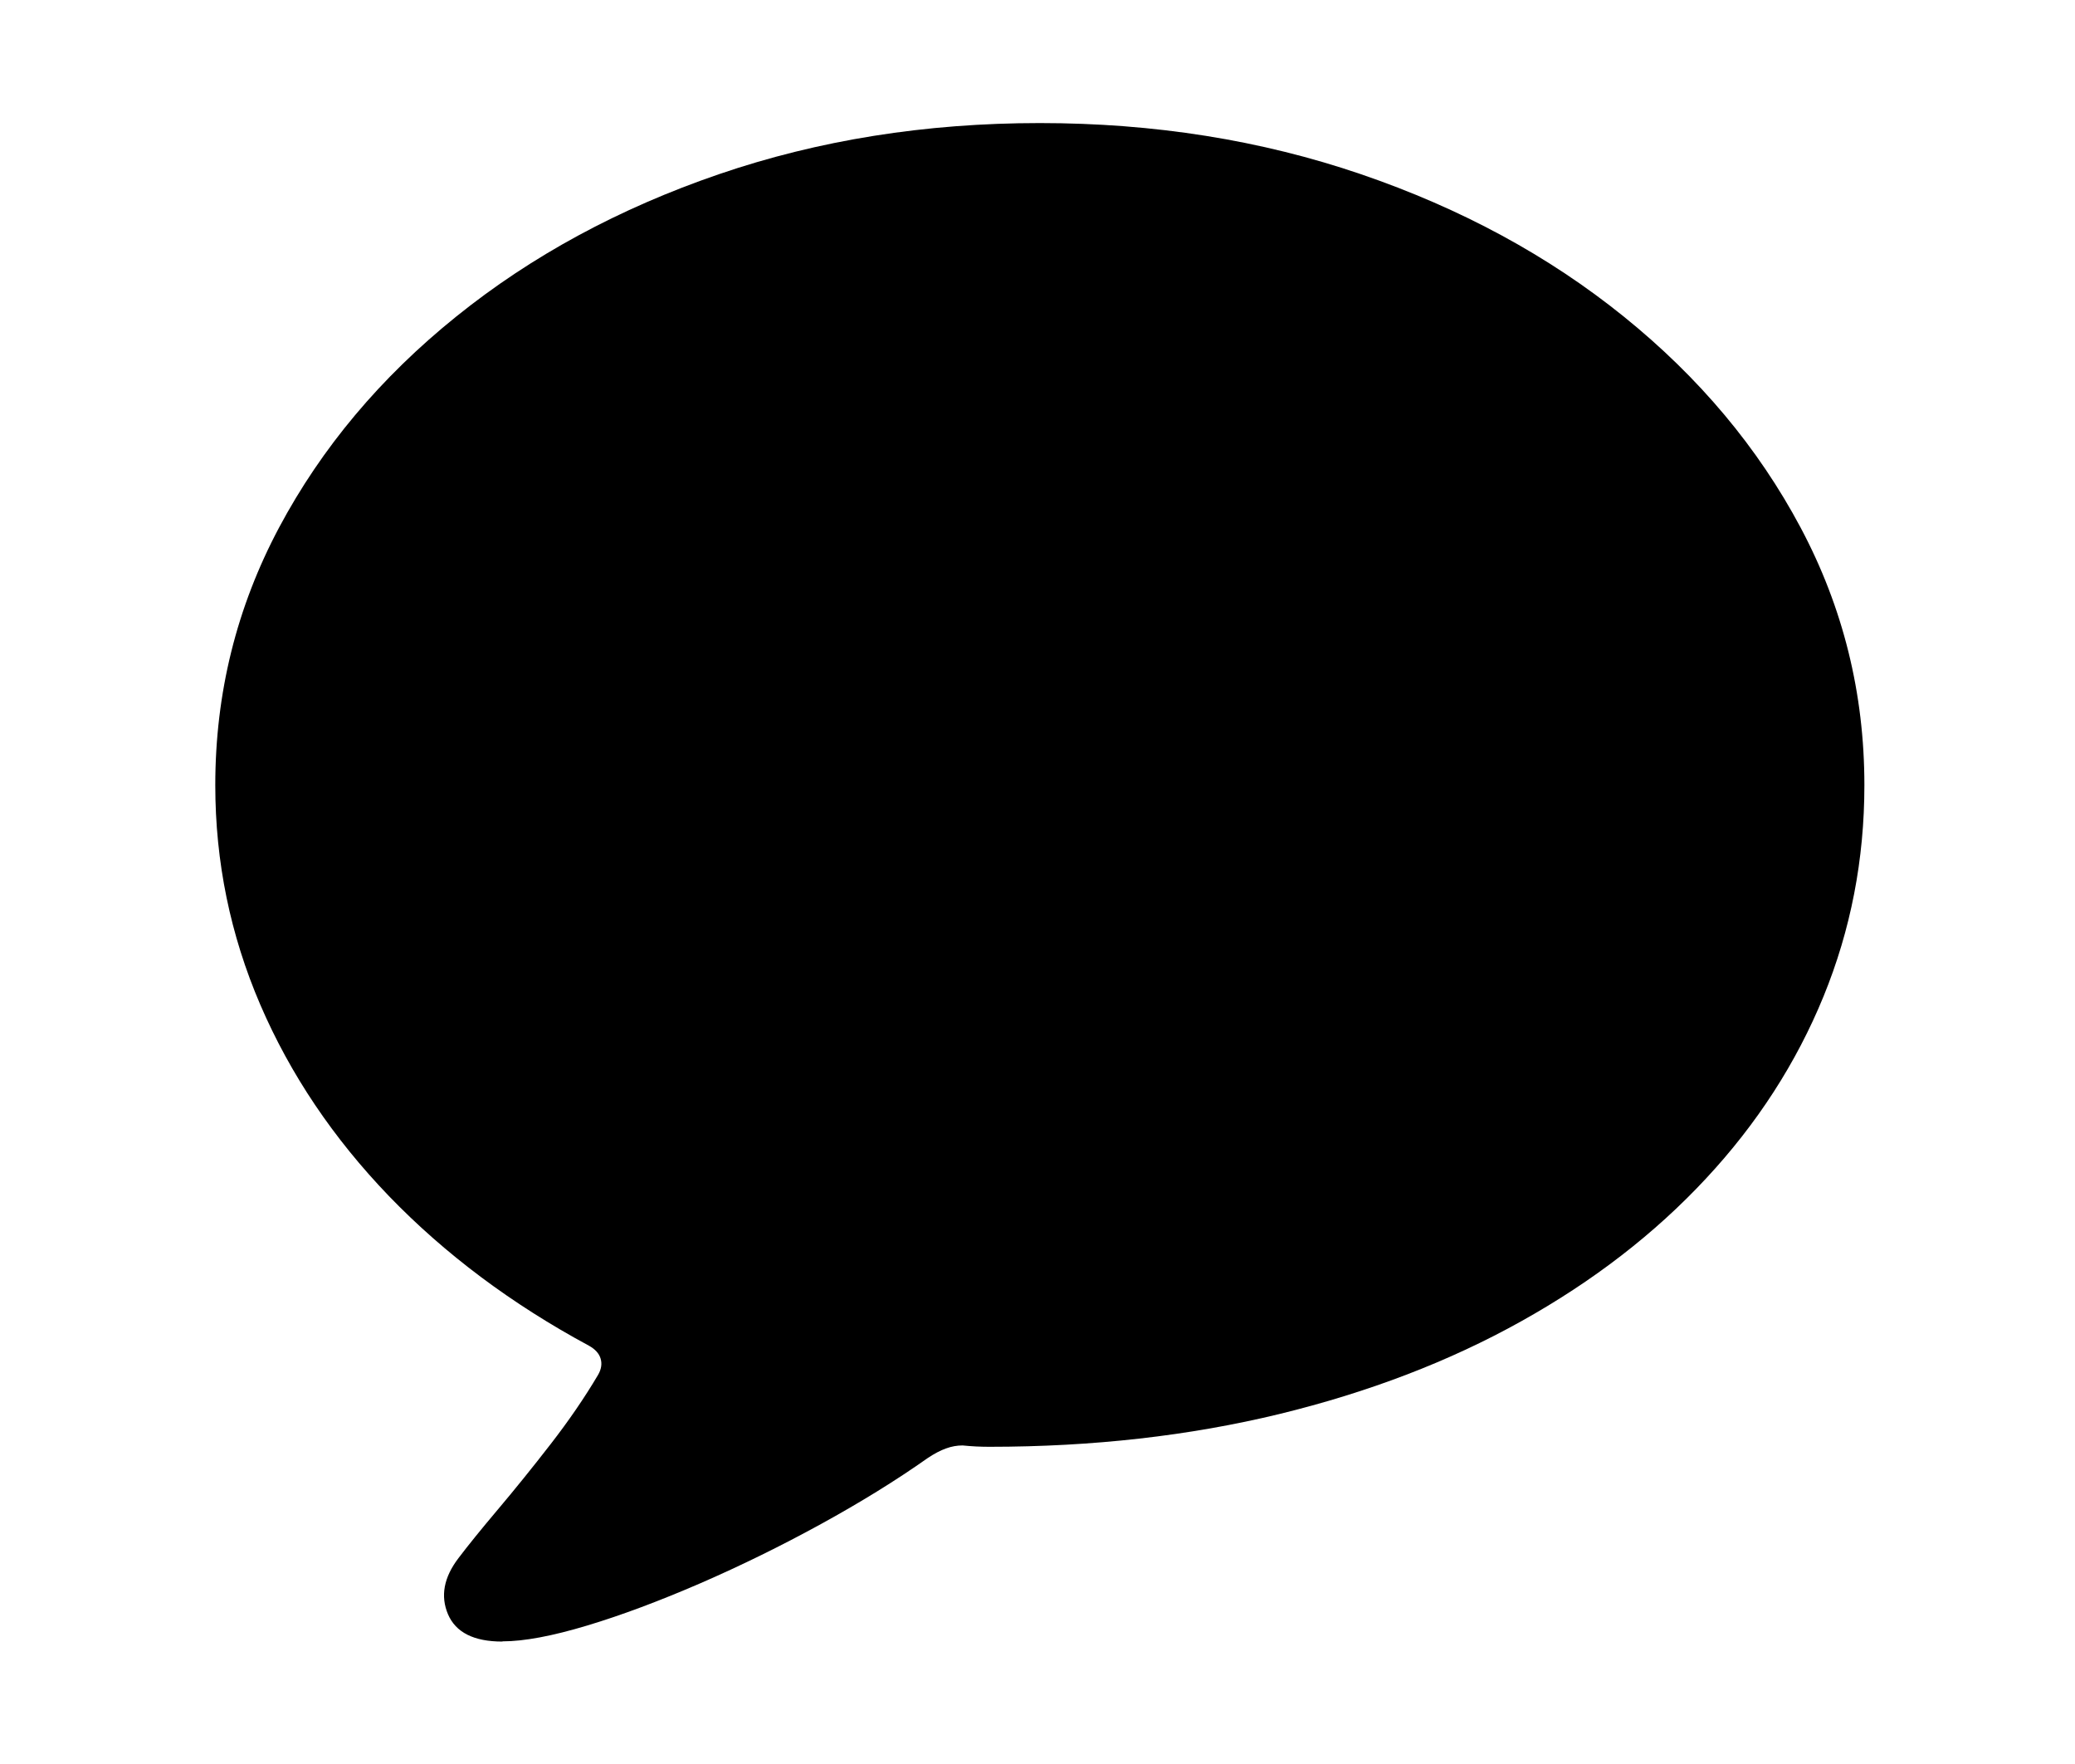 <svg height="17" viewBox="0 0 20 17" width="20" xmlns="http://www.w3.org/2000/svg"><path d="m2.767 14.634c.207 0 .478-.051.814-.152s.7-.238 1.093-.408c.393-.171.78-.361 1.161-.57.381-.209.726-.422 1.032-.638.062-.041.12-.072.174-.091.054-.02.107-.029.16-.029.043.004.087.008.132.01.044.002.086.003.127.003.998-0 1.928-.106 2.791-.315.863-.21 1.642-.508 2.335-.895.694-.387 1.287-.845 1.78-1.375.493-.529.871-1.115 1.133-1.755.262-.641.394-1.319.394-2.036 0-.885-.205-1.713-.615-2.483-.41-.77-.978-1.447-1.704-2.033s-1.57-1.043-2.533-1.372c-.963-.329-1.994-.493-3.096-.493-1.102 0-2.132.164-3.093.493-.96.329-1.805.786-2.532 1.372-.728.586-1.297 1.264-1.707 2.033-.41.77-.615 1.597-.615 2.483 0 .739.145 1.444.434 2.116.289.671.703 1.286 1.241 1.845.539.558 1.181 1.039 1.927 1.441.059.033.097.074.112.124.015.05.007.102-.024.156-.13.22-.283.443-.459.67s-.345.436-.508.629c-.163.193-.289.349-.379.468-.142.186-.175.366-.101.541.075.175.249.263.523.263z" transform="translate(2.077 1.184)"/></svg>